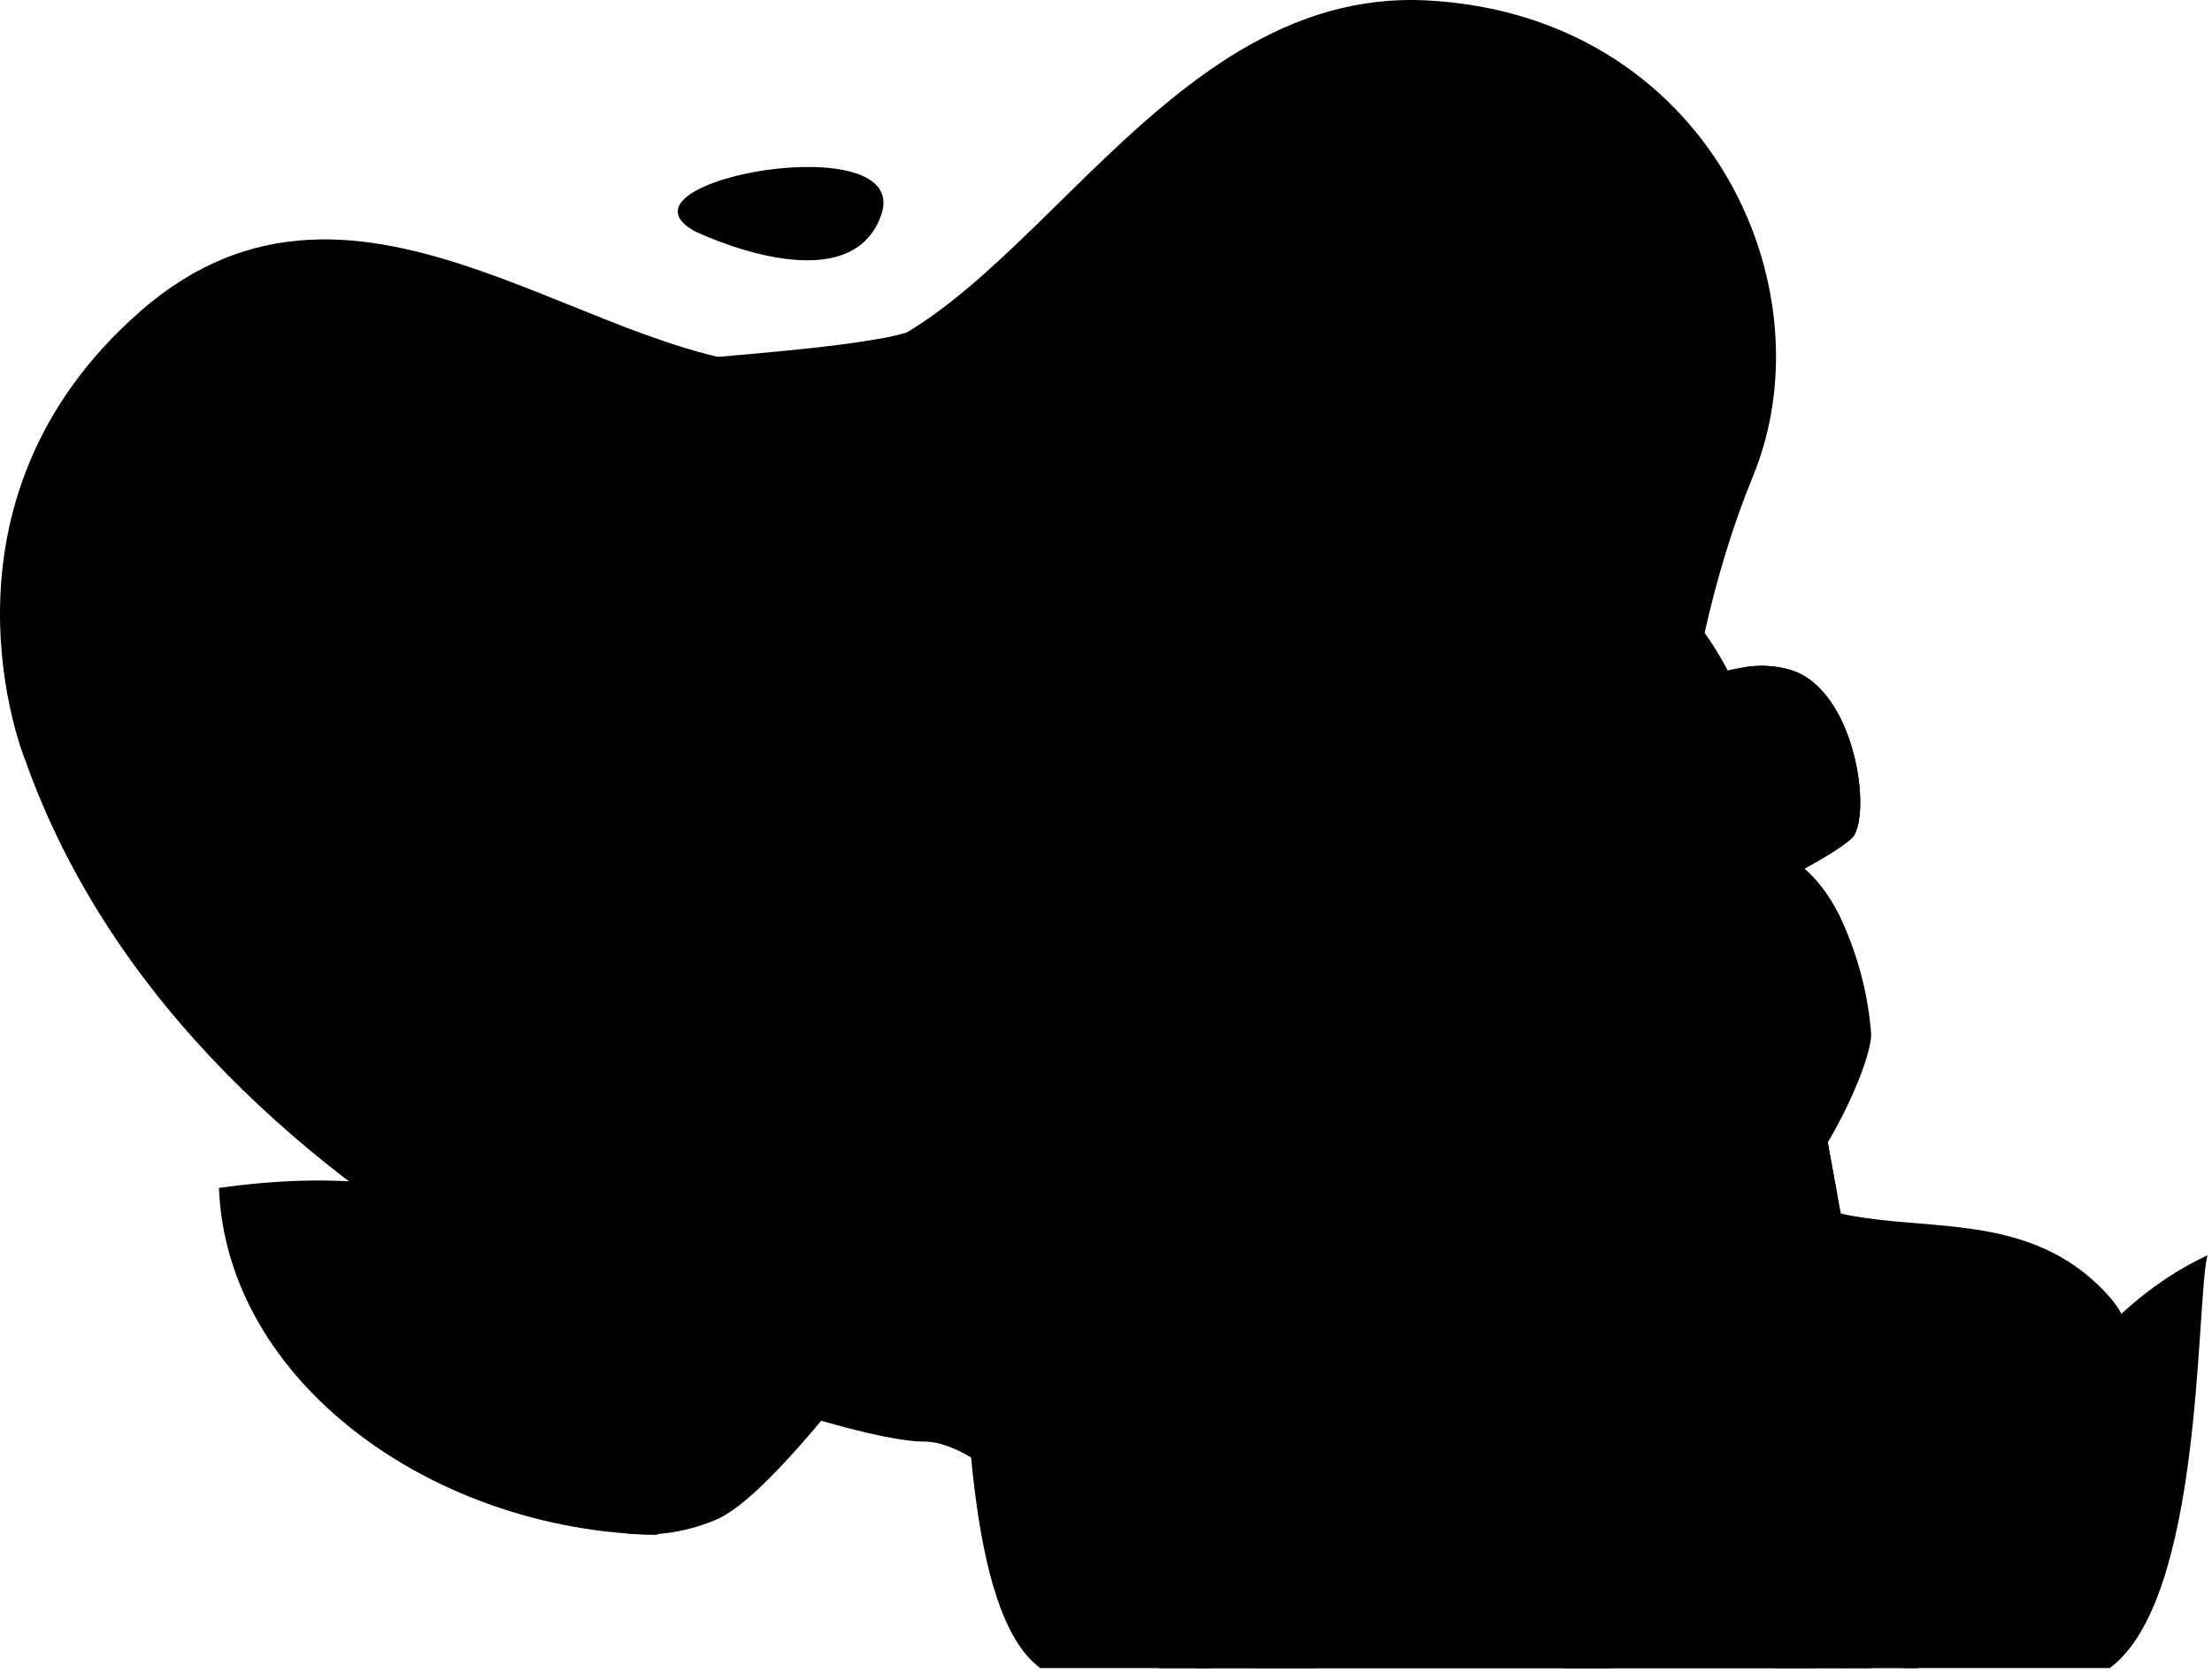 <svg xmlns="http://www.w3.org/2000/svg" xmlns:xlink="http://www.w3.org/1999/xlink" width="606.462" height="458.636" viewBox="0 0 606.462 458.636">
  <defs>
    <style>
      .cls-1 {
        fill: #f5e9ff;
      }

      .cls-2 {
        fill: #e5d7ff;
      }

      .cls-3 {
        fill: #456dff;
      }

      .cls-4 {
        fill: none;
        stroke: #000;
        stroke-linecap: round;
        stroke-linejoin: round;
        stroke-width: 1.794px;
      }

      .cls-10, .cls-14, .cls-4 {
        opacity: 0.25;
        mix-blend-mode: overlay;
        isolation: isolate;
      }

      .cls-5 {
        fill: #a52ce5;
      }

      .cls-14, .cls-6 {
        fill: #fff;
      }

      .cls-7 {
        fill: #320a44;
      }

      .cls-8 {
        fill: #490a0a;
      }

      .cls-9 {
        fill: #cb99ff;
      }

      .cls-11 {
        fill: url(#linear-gradient);
      }

      .cls-12 {
        fill: url(#linear-gradient-2);
      }

      .cls-13 {
        fill: url(#linear-gradient-3);
      }

      .cls-15 {
        fill: #4a0884;
      }
    </style>
    <linearGradient id="linear-gradient" x1="0.256" y1="0.663" x2="0.872" y2="0.162" gradientUnits="objectBoundingBox">
      <stop offset="0" stop-color="#ff8d8d"/>
      <stop offset="1" stop-color="#e55555"/>
    </linearGradient>
    <linearGradient id="linear-gradient-2" x1="0.023" y1="0.043" x2="1.128" y2="0.895" xlink:href="#linear-gradient"/>
    <linearGradient id="linear-gradient-3" x1="-1.226" y1="-0.593" x2="1.293" y2="0.825" xlink:href="#linear-gradient"/>
  </defs>
  <g id="_2673281" data-name="2673281" transform="translate(-72.403 -42.593)">
    <g id="OBJECTS">
      <g id="Group_13" data-name="Group 13">
        <g id="Group_1" data-name="Group 1">
          <path id="Path_1" data-name="Path 1" className="cls-1" d="M79.287,250.946S50.425,180.839,110.9,127.926s126.042,17.866,182.247,15.118S387.131,38.592,463.76,42.715s110.759,78.3,89.227,130.545S522.838,308.046,545.7,351.643s72.8,10.543,104.866,46.312S585.408,500,585.408,500H390.124s-40.014-62.362-64.559-62.143S126.932,385.42,79.287,250.946Z"/>
          <path id="Path_2" data-name="Path 2" className="cls-2" d="M497.626,203.516s67.9-85.03-6.171-136.521S377.447,123.8,314.723,135.256s-187.333-1.375-185.5,94.831S197.483,360.3,201.606,407.2s36.192,64.816,66.886,52.2S386.923,297.217,436.408,274.127,497.626,203.516,497.626,203.516Z"/>
          <path id="Path_3" data-name="Path 3" className="cls-2" d="M262.766,105.936s42.261,20.652,51.2-4.277S237.981,92.014,262.766,105.936Z"/>
        </g>
        <g id="Group_4" data-name="Group 4">
          <g id="Group_2" data-name="Group 2">
            <path id="Path_4" data-name="Path 4" className="cls-3" d="M390.359,479.156s-15.4-53.647-54.706-71.953c2.629,11.238.939,77.414,21.97,92.772H404Z"/>
            <path id="Path_5" data-name="Path 5" className="cls-4" d="M388.125,472.563s-11.917,8.781-12.478,18.1c-21.779-10.253-29.608-9.048-29.608-9.048"/>
            <path id="Path_6" data-name="Path 6" className="cls-4" d="M379.968,453s-10.939,6.825-12.135,15.708c0,0-17.256-8.558-26.971-8.851"/>
            <path id="Path_7" data-name="Path 7" className="cls-4" d="M367.082,432.9s-7.022,2.739-7.677,9.913a60.134,60.134,0,0,0-21.083-4.128"/>
            <path id="Path_8" data-name="Path 8" className="cls-4" d="M379.968,500c-2.628-4.443-9.013-19.593-16.712-46.411s-27.6-46.386-27.6-46.386"/>
          </g>
          <g id="Group_3" data-name="Group 3">
            <path id="Path_9" data-name="Path 9" className="cls-5" d="M433.109,499.975S433.3,467.091,388.794,453c-6.385,26.281,11.83,47,11.83,47Z"/>
            <path id="Path_10" data-name="Path 10" className="cls-4" d="M388.794,453S417.227,489.924,417,500"/>
            <path id="Path_11" data-name="Path 11" className="cls-4" d="M428.277,482.965S417.233,486,415.454,494.093a48.393,48.393,0,0,0-20.056-1.686"/>
            <path id="Path_12" data-name="Path 12" className="cls-4" d="M417.3,468.708s-8.9,5.22-9.451,11.464c-13.886-4.741-18.527-2.2-18.527-2.2"/>
            <path id="Path_13" data-name="Path 13" className="cls-4" d="M404.936,459.857s-4.654,3.889-5.234,8.089a36.525,36.525,0,0,0-12.206-1.229"/>
          </g>
        </g>
        <g id="Group_7" data-name="Group 7">
          <path id="Path_14" data-name="Path 14" className="cls-6" d="M225.887,317.818s-8.247-21.074-13.973-30.236-5.269-20.616-9.85-31.153-13.514-13.514-16.034-23.593a45.833,45.833,0,0,0-8.705-17.18s217.494-38.824,251.511-39,44.968,119,44.968,119l-225.011,45.3Z"/>
          <g id="Group_5" data-name="Group 5">
            <path id="Path_15" data-name="Path 15" className="cls-7" d="M302.788,280.4,299.4,269.537a4.3,4.3,0,0,0-4.831-2.975l-18.7,3.871a4.222,4.222,0,0,1-4.916-3.065l-1.441-5.823a3.618,3.618,0,0,1,.017-1.817l11.541-42.22a2.745,2.745,0,0,1,2.451-1.9l7.537-.885a4.029,4.029,0,0,1,4.169,2.464L305.97,248.4a4.214,4.214,0,0,0,4.557,2.749h0a4.264,4.264,0,0,1,4.576,2.762l1.557,4.3a3.047,3.047,0,0,1-2.15,4.22h0a3.168,3.168,0,0,0-2.213,4.344l3.633,10.551a3.5,3.5,0,0,1-2.28,4.748l-5.877,1.419A4.367,4.367,0,0,1,302.788,280.4Zm-11.795-25.629a3.155,3.155,0,0,0,2.5-4.138l-3.269-10.474c-1.08-3.46-1.873-7.272-2.607-10.666l-.338.048c-.5,3.72-1.019,6.844-1.833,10.765l-3.518,15.913.062.223Z"/>
            <path id="Path_16" data-name="Path 16" className="cls-7" d="M350.67,236.791c10.591,22.7,7.639,35.475-2.66,37.982-14.488,3.526-26.409-13.72-32.885-31.177-6.633-17.883-5.919-31.712,6.345-33.137C334.615,208.931,344.263,223.057,350.67,236.791Zm-22.709,4.247c6.055,15.36,10.871,22.277,15.249,21.323,3.888-.848,2.06-8.6-4.292-23.221-5.555-12.788-9.8-19.721-13.583-19.214C321.576,220.43,322.173,226.947,327.961,241.038Z"/>
            <path id="Path_17" data-name="Path 17" className="cls-7" d="M387.006,260.693l-4.679-8.894c-.895-1.7-2.818-2.822-4.31-2.513l-13.669,2.83a4.364,4.364,0,0,1-4.38-2.577l-2.265-4.773a3.4,3.4,0,0,1-.35-1.485l.456-34.994a1.588,1.588,0,0,1,1.537-1.585l5.746-.675a4.2,4.2,0,0,1,3.776,2.137L383.4,234.508a4.358,4.358,0,0,0,4.089,2.349h0c1.387-.257,3.219.794,4.1,2.359l2.027,3.582c.908,1.6.516,3.15-.889,3.441h0c-1.413.292-1.827,1.867-.911,3.528l4.789,8.678c.963,1.746.571,3.456-.892,3.81l-4.285,1.035C389.939,263.651,387.948,262.484,387.006,260.693Zm-14.038-21.139c1.471-.273,1.975-1.79,1.139-3.378l-4.6-8.743c-1.527-2.9-2.9-6.1-4.152-8.958l-.255.036c.353,3.114.568,5.72.712,8.979l.416,13.115.092.184Z"/>
          </g>
          <path id="Path_18" data-name="Path 18" className="cls-8" d="M418.708,472.464l-2.337,27.506H569.938l-6.872-24.157S423.7,470.661,418.708,472.464Z"/>
          <path id="Path_19" data-name="Path 19" className="cls-9" d="M573.545,482.924c-21.262,22.231-89.388,19.589-127.114,9.886-13.767-3.539-23.487-8.02-25.4-12.578-3.575-8.487-3.813-18.638-2.925-28.857.889-10.308,2.921-20.675,3.822-29.458a104.325,104.325,0,0,0,.131-14.3c-.606-13.745-2.683-30.889-3.979-40.677-.637-4.791-1.086-7.819-1.086-7.819s-38.2,47.065-50.061,57.629c-1.741,1.556-2.916,2.319-3.32,2.032-1.462-1.05-4.979-14.588-8.173-28.915-3.66-16.4-6.9-33.828-6.181-34.783a3.59,3.59,0,0,0,.219-.409c3.172-6.513,34.083-83.9,40.6-96.933,3.208-6.41,15.167-18.015,26.812-28.4,7.469-6.666,14.808-12.834,19.625-16.813,3.441-2.844,5.6-4.575,5.6-4.575s13.008-11.215,23.774-14.355,25.569-3.14,25.569-3.14a60.409,60.409,0,0,1,12.565,1.13,52.414,52.414,0,0,1,15.9,5.949c32.692,18.764,42.938,71.046,47.226,110.956,2.221,20.688,2.84,38.053,4.158,45.7C575.788,380.2,583.414,472.606,573.545,482.924Z"/>
          <path id="Path_20" data-name="Path 20" className="cls-10" d="M573.545,482.924c-21.262,22.231-89.388,19.589-127.114,9.886a35.835,35.835,0,0,1-9.236-12.129c-5.7-13.17-13.13-22.048-19.092-29.306.889-10.308,2.921-20.675,3.822-29.458a104.325,104.325,0,0,0,.131-14.3c17.7-25.354,20.486-59.832,20.105-111.311-.3-40.489-16.239-59.459-25.273-66.968,7.469-6.666,14.808-12.834,19.625-16.813,26.816,10.353,41.709,56.171,51.708,42.857,8.626-11.488,10.587-48.038,15.8-63.8a52.414,52.414,0,0,1,15.9,5.949c11.51,20.854,29.906,63.8,47.226,110.956,2.221,20.688,2.84,38.053,4.158,45.7C575.788,380.2,583.414,472.606,573.545,482.924Z"/>
          <path id="Path_21" data-name="Path 21" className="cls-11" d="M481.138,188.207s-.359.206-1,.565c-5.347,2.992-30.306,16.66-29.5,10.65.569-4.271-2.477-8.182-4.778-10.47a22.32,22.32,0,0,0-2.4-2.091s-3.588,4.935-8.074,2.692c-11.542-5.773-18.706-19.648-22.416-29.086-.937-2.382-1.655-4.481-2.166-6.1,5.158-.844,8.581-2.772,10-1.826,2.691,1.794,3.589,6.28,6.28,6.28s0-10.317,4.935-13.009c4.369-2.382,11.55,14.579,6.289,19.738a2.272,2.272,0,0,0,.367,3.5c17.643,11.713,29.849,7.469,32.819,3.226a5.931,5.931,0,0,0,.986.8C474.719,181.483,481.138,188.207,481.138,188.207Z"/>
          <path id="Path_22" data-name="Path 22" className="cls-10" d="M481.138,188.207s-.359.206-1,.565c-2.741.646-6.057,1.242-8.164-.448-10-8.02-20.061,1.552-26.117.628a22.32,22.32,0,0,0-2.4-2.091c.956-5.661-.076-7.455-6.491-13.067s-.686-8.913.211-12.053-1.346-11.215-3.588-11.215-2.692,11.215-6.281,10.766-5.383-4.485-9.42-4.037c-1.619.18-3.387,1.588-4.921,3.212-.937-2.382-1.655-4.481-2.166-6.1,5.158-.844,8.581-2.772,10-1.826,2.691,1.794,3.589,6.28,6.28,6.28s0-10.317,4.935-13.009c4.369-2.382,11.55,14.579,6.289,19.738a2.272,2.272,0,0,0,.367,3.5c17.643,11.713,29.849,7.469,32.819,3.226a5.931,5.931,0,0,0,.986.8C474.719,181.483,481.138,188.207,481.138,188.207Z"/>
          <path id="Path_23" data-name="Path 23" className="cls-7" d="M488.221,134.606v.018c-.668,12.058-11.345,27.543-11.345,31.378,0,5.832,3.589,6.729,3.589,6.729s-4.477,2.611-7.985.35a5.931,5.931,0,0,1-.986-.8c-2.97,4.243-15.176,8.487-32.819-3.226a2.272,2.272,0,0,1-.367-3.5c5.261-5.159-1.92-22.12-6.289-19.738-4.935,2.692-2.243,13.009-4.935,13.009s-3.589-4.486-6.28-6.28c-1.422-.946-4.845.982-10,1.826a27.255,27.255,0,0,1-17.809-3.172c-8.756-4.634-13.224-15.476-12.219-25.91a25.948,25.948,0,0,1,11.77-19.845,19.656,19.656,0,0,0,1.8,12.56s.9-23.326,15.251-26.914a13.886,13.886,0,0,0,0,11.214s13.906-20.635,35.887-17.046c15.951,2.6,24.134,10.842,28.328,18.715a37.8,37.8,0,0,1,4.418,16.723C486.2,123,488.562,128.34,488.221,134.606Z"/>
          <path id="Path_24" data-name="Path 24" className="cls-7" d="M442.56,207.945s-1.346-6.281.9-10.318,26.018-14.8,35.438-15.7,12.112,5.383,12.56,8.523C472.166,190,442.56,207.945,442.56,207.945Z"/>
          <path id="Path_25" data-name="Path 25" className="cls-7" d="M366.93,416.745c-.018,1.983-.364,3.162-1.122,3.257-5.36.668-18.6,6.15-21.442,2.673-.579-.7-1.341-3.6-2.171-7.814-1.166-5.9-2.472-14.391-3.611-23.026-2.028-15.435-3.517-31.356-2.705-33.908a3.325,3.325,0,0,1,.372-.8c2.521-4.06,12.946-2.889,12.946-2.889.09.134.184.278.278.43,2.956,4.8,7.4,17.567,11.067,30.558C364.135,397.94,366.974,410.869,366.93,416.745Z"/>
          <path id="Path_26" data-name="Path 26" className="cls-12" d="M342.2,414.861a59.877,59.877,0,0,1-13.126-3.261c-5.181-1.92-21.433-14.009-38.8-27.539-5.607-4.369-11.335-8.89-16.839-13.264-17.307-13.754-32.442-26.076-34.972-27.83-5.831-4.037-14.8-4.934-19.289-13.457s-.448-28.261,0-28.71,8.972,14.355,10.318,14.355,2.691-13.457,5.383-12.112,9.868,25.569,14.354,28.71c2.266,1.583,25.421,8.307,47.81,14.583,16.216,4.539,32.028,8.846,39.219,10.793a3.325,3.325,0,0,0-.372.8c-.812,2.552.677,18.473,2.705,33.908C339.723,400.47,341.029,408.958,342.2,414.861Z"/>
          <path id="Path_27" data-name="Path 27" className="cls-13" d="M342.2,414.861a59.877,59.877,0,0,1-13.126-3.261c-5.181-1.92-21.433-14.009-38.8-27.539-7.733-17.364,1.2-31.315,6.765-37.725,16.216,4.539,32.028,8.846,39.219,10.793a3.325,3.325,0,0,0-.372.8C334.609,361.91,338.947,398.407,342.2,414.861Z"/>
          <path id="Path_28" data-name="Path 28" className="cls-10" d="M480.465,172.731s-4.477,2.611-7.985.35a5.931,5.931,0,0,1-.986-.8c-2.97,4.243-15.176,8.487-32.819-3.226a2.272,2.272,0,0,1-.367-3.5c5.261-5.159-1.92-22.12-6.289-19.738-4.935,2.692-2.243,13.009-4.935,13.009s-3.589-4.486-6.28-6.28c-1.422-.946-4.845.982-10,1.826a27.255,27.255,0,0,1-17.809-3.172c-8.756-4.634-13.224-15.476-12.219-25.91.821,2.171,5.5,12.134,23.169,13.633-6.41-3.665-4.123-16.647-4.123-16.647s5.5,7.325,19.855,8.474,19.7-3.127,31.153,3.436,9.618,12.676,9.618,12.676a13.6,13.6,0,0,0-1.983-12.291c8.7,2.67,8.344,15.956,8.344,15.956s3.566-7.634,9.371-9.012a5.332,5.332,0,0,1,6.872,4.074,21.784,21.784,0,0,0,5.172-10.964c-.668,12.058-11.345,27.543-11.345,31.378C476.876,171.834,480.465,172.731,480.465,172.731Z"/>
          <path id="Path_29" data-name="Path 29" className="cls-14" d="M473.8,103.973c-7.29-10.439-22.73-14.808-35.882-13.843,11.3,4.2,11.071,11.438,11.071,11.438s-3.36-8.841-15.8-8.994-18.019,4.123-19.244,8.994,2.216,10.475,2.216,10.475-5.347-.458-8.245-8.626,1.673-12.327,1.673-12.327a13.886,13.886,0,0,0,0,11.214s13.906-20.635,35.887-17.046C461.427,87.86,469.61,96.1,473.8,103.973Z"/>
          <path id="Path_30" data-name="Path 30" className="cls-10" d="M418.077,366.935c-.637-4.791-1.086-7.819-1.086-7.819s-38.2,47.065-50.061,57.629c-.018,1.983-.364,3.162-1.122,3.257-5.36.668-18.6,6.15-21.442,2.673-.579-.7-1.341-3.6-2.171-7.814a59.877,59.877,0,0,1-13.126-3.261c-5.181-1.92-21.433-14.009-38.8-27.539-5.607-4.369-11.335-8.89-16.839-13.264,16.539,5.948,47.894,16.92,65.156,21.038,4.849,1.153,8.59,1.768,10.573,1.575,1.5-.144,3.656-1.413,6.28-3.548,1.552-1.257,3.266-2.822,5.1-4.634,19.692-19.388,53.632-67.238,53.632-77.488C414.174,295.642,436.98,325.3,418.077,366.935Z"/>
          <g id="Group_6" data-name="Group 6">
            <path id="Path_31" data-name="Path 31" className="cls-7" d="M452.859,397.955s-20.129,18.818-34.331,21.8c-4.123,13.286-2.631,22.449,7.045,22.907s30.292-15.277,32.124-27.8S452.859,397.955,452.859,397.955Z"/>
            <path id="Path_32" data-name="Path 32" className="cls-7" d="M466.806,263.837s-20.568,30.351-19.953,7.241c.287-10.636-5.576-21.205-11.99-29.512a107.611,107.611,0,0,0-15.8-16.391c-2.135-1.826,5.648-13.566,15.378-13.566,12.919,3.8,21.231,18.226,26.2,30.952A126.145,126.145,0,0,1,466.806,263.837Z"/>
            <path id="Path_33" data-name="Path 33" className="cls-10" d="M460.638,242.561a126.145,126.145,0,0,1,6.168,21.276s-20.568,30.351-19.953,7.241c.287-10.636-5.576-21.205-11.99-29.512A158.29,158.29,0,0,0,460.638,242.561Z"/>
            <path id="Path_34" data-name="Path 34" className="cls-7" d="M538.632,246.428s-38.658,19.258-25.865,0c4.544-6.841,5.056-15.6,3.827-24.053-2.23-15.337-10.2-29.66-10.2-29.66-.844-2.682,12.385-3.988,20.63,1.18a45.435,45.435,0,0,1,9.034,16.589C541.548,227.834,538.632,246.428,538.632,246.428Z"/>
            <path id="Path_35" data-name="Path 35" className="cls-10" d="M538.632,246.428s-38.658,19.258-25.865,0c4.544-6.841,5.056-15.6,3.827-24.053,7.168-4.512,13.78-8.881,19.468-11.891C541.548,227.834,538.632,246.428,538.632,246.428Z"/>
            <path id="Path_36" data-name="Path 36" className="cls-15" d="M584.414,429.628a32.709,32.709,0,0,1-.273,3.867c-2.521,17.867-46.271,37.564-62.308,41.368s-21.944-5.065-21.944-5.065c-3.9-.9-7-4.423-9.465-9.613-11.421-24.021-9.21-83.727-9.21-83.727L498.7,333.264s4.226-.605,10.636-1.3h.009c19.9-2.167,60.818-5.244,61.509,6.024.341,5.549,2.615,17.733,5.212,31.76C580.009,391.028,584.675,416.561,584.414,429.628Z"/>
            <path id="Path_37" data-name="Path 37" className="cls-10" d="M576.066,369.743c-3.476,8.249-8.114,15.2-11.856,16.337-7.558,2.288-56.117-.92-61.845-8.936s-2.476-42.3-2.476-42.3l9.447-2.889h.009c19.9-2.167,60.818-5.244,61.509,6.024C571.2,343.532,573.469,355.716,576.066,369.743Z"/>
            <path id="Path_38" data-name="Path 38" className="cls-15" d="M493.317,408.984c-5.841,30.235,6.572,60.814,6.572,60.814s-22.721,2.064-36.129-14.43-10.3-30.235-9.268-41.916c.238-2.723-3.422-10.811-3.741-16.377-.238-4.078,2.571-9.694,2.571-9.694-1.122-12.857-2.719-26.372-3.894-35.792-.242-1.938-.467-3.7-.664-5.253a30.507,30.507,0,0,1,7.967-24.7c4.288-8.263,16.234-10.124,26.542-8.518,7.913,1.233,14.857,4.517,16.616,8.518.713,1.624,1.152,4.441,1.359,8.155.188,3.36.188,7.451.027,12.044C500.611,360.991,497.2,388.888,493.317,408.984Z"/>
            <path id="Path_39" data-name="Path 39" className="cls-15" d="M565.126,366.378c-7.276,4.912-39.857,8.936-51.358,2.064-9.945-5.939-10.022-15.472-12.493-26.606-.386-1.744-.835-3.534-1.386-5.351a32.9,32.9,0,0,0-2.046-5.069c-4.064-8.178-11.1-15.153-14.57-18.3-1.265-1.153-2.059-1.79-2.059-1.79s55.485-41.377,76.7-35.528c8.739,2.4,14.88,9.918,19.11,18.495a91.854,91.854,0,0,1,8.379,31.54C585.742,334.081,572.406,361.466,565.126,366.378Z"/>
            <path id="Path_40" data-name="Path 40" className="cls-10" d="M577.022,294.3c-20.724,9.331-63.438,29.624-75.774,35.5-2.176,1.036-3.4,1.624-3.4,1.624s-16.934,24.044-33.733,24.2a25.153,25.153,0,0,1-14.682-4.023c-.242-1.938-.467-3.7-.664-5.253a30.507,30.507,0,0,1,7.967-24.7c4.288-8.263,16.234-10.124,26.542-8.518-1.265-1.153-2.059-1.79-2.059-1.79s55.485-41.377,76.7-35.528C566.651,278.206,572.792,285.719,577.022,294.3Z"/>
            <path id="Path_41" data-name="Path 41" className="cls-3" d="M580.933,271.32c-4.351,8.7-104.451,51.766-110.866,57.494q-1.353,1.212-2.687,2.324c-.359.292-.713.583-1.072.866-.888.7-1.776,1.368-2.665,1.978-.538.368-1.072.713-1.614,1.036a24.363,24.363,0,0,1-3.271,1.66,0,0,0,0,1,0,0,16.451,16.451,0,0,1-6.774,1.3c-.143-.005-.291-.009-.435-.018s-.291-.018-.435-.032a3.254,3.254,0,0,1-.422-.04,13.491,13.491,0,0,0,3.45-.121c11.488-1.889,18.392-18.078,15.422-36.169a50.543,50.543,0,0,0-2.781-10.228c-4.89-12.533-14.216-20.621-23.389-19.114-4.526.745-8.339,3.706-11.12,8.129.071-.35,2.3-10.385,28.175-20.061,26.345-9.851,52.914-18.786,59.329-21.994,4.867-2.431,18.177-11.2,31.522-12.878a28.135,28.135,0,0,1,12.457.969C580.247,231.921,585.285,262.613,580.933,271.32Z"/>
            <path id="Path_42" data-name="Path 42" className="cls-15" d="M454.138,337.768a13.625,13.625,0,0,1-3.467.121c-.14-.013-.283-.031-.427-.049l-.049-.011c-10.113-1.265-19.6-13.388-22.227-29.4-1.8-10.967.027-21.235,4.3-28.04,2.781-4.423,6.594-7.384,11.12-8.129,11.484-1.884,23.2,11.255,26.17,29.342S465.626,335.879,454.138,337.768Z"/>
            <path id="Path_43" data-name="Path 43" className="cls-4" d="M464.111,295.828s-8.6-20.205-20.768-15.958-7.025,48.1,5.421,48.256,13.973-33.291,6.185-37.261-16.187,12.369-9.926,21.99,7-6.414,5.029-11.148"/>
            <path id="Path_44" data-name="Path 44" className="cls-10" d="M580.933,271.32c-4.351,8.7-104.451,51.766-110.866,57.494q-1.353,1.212-2.687,2.324c-.359.292-.713.583-1.072.866-.888.708-1.776,1.372-2.665,1.978-.538.368-1.072.713-1.614,1.036a24.127,24.127,0,0,1-3.271,1.66,0,0,0,0,1,0,0,16.439,16.439,0,0,1-6.774,1.3c-.143-.005-.291-.009-.435-.018s-.291-.018-.435-.032a3.254,3.254,0,0,1-.422-.04,13.491,13.491,0,0,0,3.45-.121c11.488-1.889,18.392-18.078,15.422-36.169a50.543,50.543,0,0,0-2.781-10.228c5.849,4.28,13.457,8.025,22.07,7.891,18.881-.292,77.245-42.49,62.447-73.809a28.135,28.135,0,0,1,12.457.969C580.247,231.921,585.285,262.613,580.933,271.32Z"/>
            <path id="Path_45" data-name="Path 45" className="cls-7" d="M467.425,257.737s30.211,6.7,28.338,57.9c6.83,3.326,18.926-2.671,19.636-9.293s-.414-40.741-31.463-54.6C474.19,248.183,467.425,257.737,467.425,257.737Z"/>
            <path id="Path_46" data-name="Path 46" className="cls-7" d="M513.766,239.86s28.976,6.425,27.179,55.532c6.551,3.19,18.153-2.562,18.833-8.913s-.4-39.075-30.176-52.372C520.254,230.7,513.766,239.86,513.766,239.86Z"/>
            <path id="Path_47" data-name="Path 47" className="cls-5" d="M506.422,271.173s-15.511,2.83-16.656,7.787,20.959-3.289,20.272-5.236S508.469,270.744,506.422,271.173Z"/>
            <path id="Path_48" data-name="Path 48" className="cls-5" d="M552.235,255.473s-15.511,2.831-16.657,7.788,20.96-3.29,20.272-5.237S554.281,255.044,552.235,255.473Z"/>
            <path id="Path_49" data-name="Path 49" className="cls-7" d="M499.889,469.8c.152,1.723-11.52,6.052-23.394,4.863-8.4-.839-16.9-4.441-21.393-13.677-8.886-18.275-13.085-51.318-7.195-66.511,1.3-3.342,3.082-5.823,5.415-7.092,0,0-9.9,33.186,39.268,26.022a72.048,72.048,0,0,0-.538,11.627C492.6,445.274,499.673,467.345,499.889,469.8Z"/>
            <path id="Path_50" data-name="Path 50" className="cls-7" d="M533.31,431.123s2.726,27.568,5.933,28.255,43.063-15.576,43.178-27.258-1.947-21.074-6.757-24.51S532.416,423.417,533.31,431.123Z"/>
            <circle id="Ellipse_1" data-name="Ellipse 1" className="cls-3" cx="3.97" cy="3.97" r="3.97" transform="translate(552.988 351.644)"/>
            <path id="Path_51" data-name="Path 51" className="cls-4" d="M473.274,328.126s-8.034,40.162-3.025,66.275"/>
            <path id="Path_52" data-name="Path 52" className="cls-10" d="M499.889,469.8c.152,1.723-11.52,6.052-23.394,4.863,14.763-8.415,7.092-48.052,4.719-50.842-2.9-3.409-19.392-1.166-28.1-12.009a25.072,25.072,0,0,1-5.208-17.337c1.3-3.342,3.082-5.823,5.415-7.092,0,0-9.9,33.186,39.268,26.022C489.535,435.783,499.628,466.86,499.889,469.8Z"/>
            <path id="Path_53" data-name="Path 53" className="cls-10" d="M584.414,429.628a32.709,32.709,0,0,1-.273,3.867c-2.521,17.867-46.271,37.564-62.308,41.368s-21.944-5.065-21.944-5.065c-.216-2.453-7.29-24.524-7.837-44.768l.538-11.627s9.088,44.068,18.248,49.106,18.477,2.292,17.867-12.062,3.369-24.179,11.076-27.44C547.321,419.822,569.495,452.775,584.414,429.628Z"/>
          </g>
        </g>
        <g id="Group_10" data-name="Group 10">
          <g id="Group_8" data-name="Group 8">
            <path id="Path_54" data-name="Path 54" className="cls-5" d="M610.863,474.573S629.646,409.131,677.6,386.8c-3.207,13.708-1.146,94.433-26.8,113.169H594.218Z"/>
            <path id="Path_55" data-name="Path 55" className="cls-4" d="M677.6,386.8s-24.281,23.87-33.672,56.584S626.745,494.58,623.538,500"/>
            <path id="Path_56" data-name="Path 56" className="cls-4" d="M613.588,466.531s14.537,10.712,15.222,22.075c26.568-12.506,36.118-11.038,36.118-11.038"/>
            <path id="Path_57" data-name="Path 57" className="cls-4" d="M623.538,442.666s13.345,8.326,14.8,19.162c0,0,21.05-10.439,32.9-10.8"/>
            <path id="Path_58" data-name="Path 58" className="cls-4" d="M639.258,418.147s8.566,3.341,9.365,12.093a73.357,73.357,0,0,1,25.718-5.036"/>
          </g>
          <g id="Group_9" data-name="Group 9">
            <path id="Path_59" data-name="Path 59" className="cls-15" d="M558.714,499.97s-.229-40.114,54.058-57.3C620.56,474.725,598.341,500,598.341,500Z"/>
            <path id="Path_60" data-name="Path 60" className="cls-4" d="M612.772,442.666S578.087,487.709,578.365,500"/>
            <path id="Path_61" data-name="Path 61" className="cls-4" d="M564.609,479.22s13.471,3.7,15.642,13.574a59.046,59.046,0,0,1,24.465-2.057"/>
            <path id="Path_62" data-name="Path 62" className="cls-4" d="M578.005,461.828s10.852,6.368,11.528,13.985c16.94-5.783,22.6-2.678,22.6-2.678"/>
            <path id="Path_63" data-name="Path 63" className="cls-4" d="M593.081,451.031s5.677,4.744,6.385,9.867a44.584,44.584,0,0,1,14.89-1.5"/>
          </g>
        </g>
        <g id="Group_12" data-name="Group 12">
          <g id="Group_11" data-name="Group 11">
            <path id="Path_64" data-name="Path 64" className="cls-5" d="M252.343,463.443s11-113.671-119.914-95.117C134.491,421.583,191.184,462.354,252.343,463.443Z"/>
            <path id="Path_65" data-name="Path 65" className="cls-4" d="M132.429,368.326s46.729,57.354,118.883,92.528"/>
            <path id="Path_66" data-name="Path 66" className="cls-4" d="M144.448,407.2l25.723-1.037s.126-26.453,6.046-38.961"/>
            <path id="Path_67" data-name="Path 67" className="cls-4" d="M164.594,430.83l34.034-2.634s-1.989-45.449,2.327-55.122"/>
            <path id="Path_68" data-name="Path 68" className="cls-4" d="M191.871,448.855l30.384-4.049s.949-47.565,7.1-53.032"/>
          </g>
          <path id="Path_69" data-name="Path 69" className="cls-15" d="M252.343,463.443s-29.434-25.6,0-70.493C275.364,415.4,280.861,451.7,252.343,463.443Z"/>
          <path id="Path_70" data-name="Path 70" className="cls-4" d="M252.343,392.95s12.026,19.812,0,70.493"/>
          <path id="Path_71" data-name="Path 71" className="cls-4" d="M242.273,413.3s12.4,5.075,15.415,8.4c7.941-5.5,9.785-6.836,9.785-6.836"/>
          <path id="Path_72" data-name="Path 72" className="cls-4" d="M239.35,428.2s15.782,6.3,17.537,9.176c8.055-5.939,14.838-6.741,14.838-6.741"/>
          <path id="Path_73" data-name="Path 73" className="cls-4" d="M240.45,441.824s13.173,6.389,14.423,9.566a24.062,24.062,0,0,1,15.374-6.819"/>
        </g>
      </g>
    </g>
  </g>
</svg>

